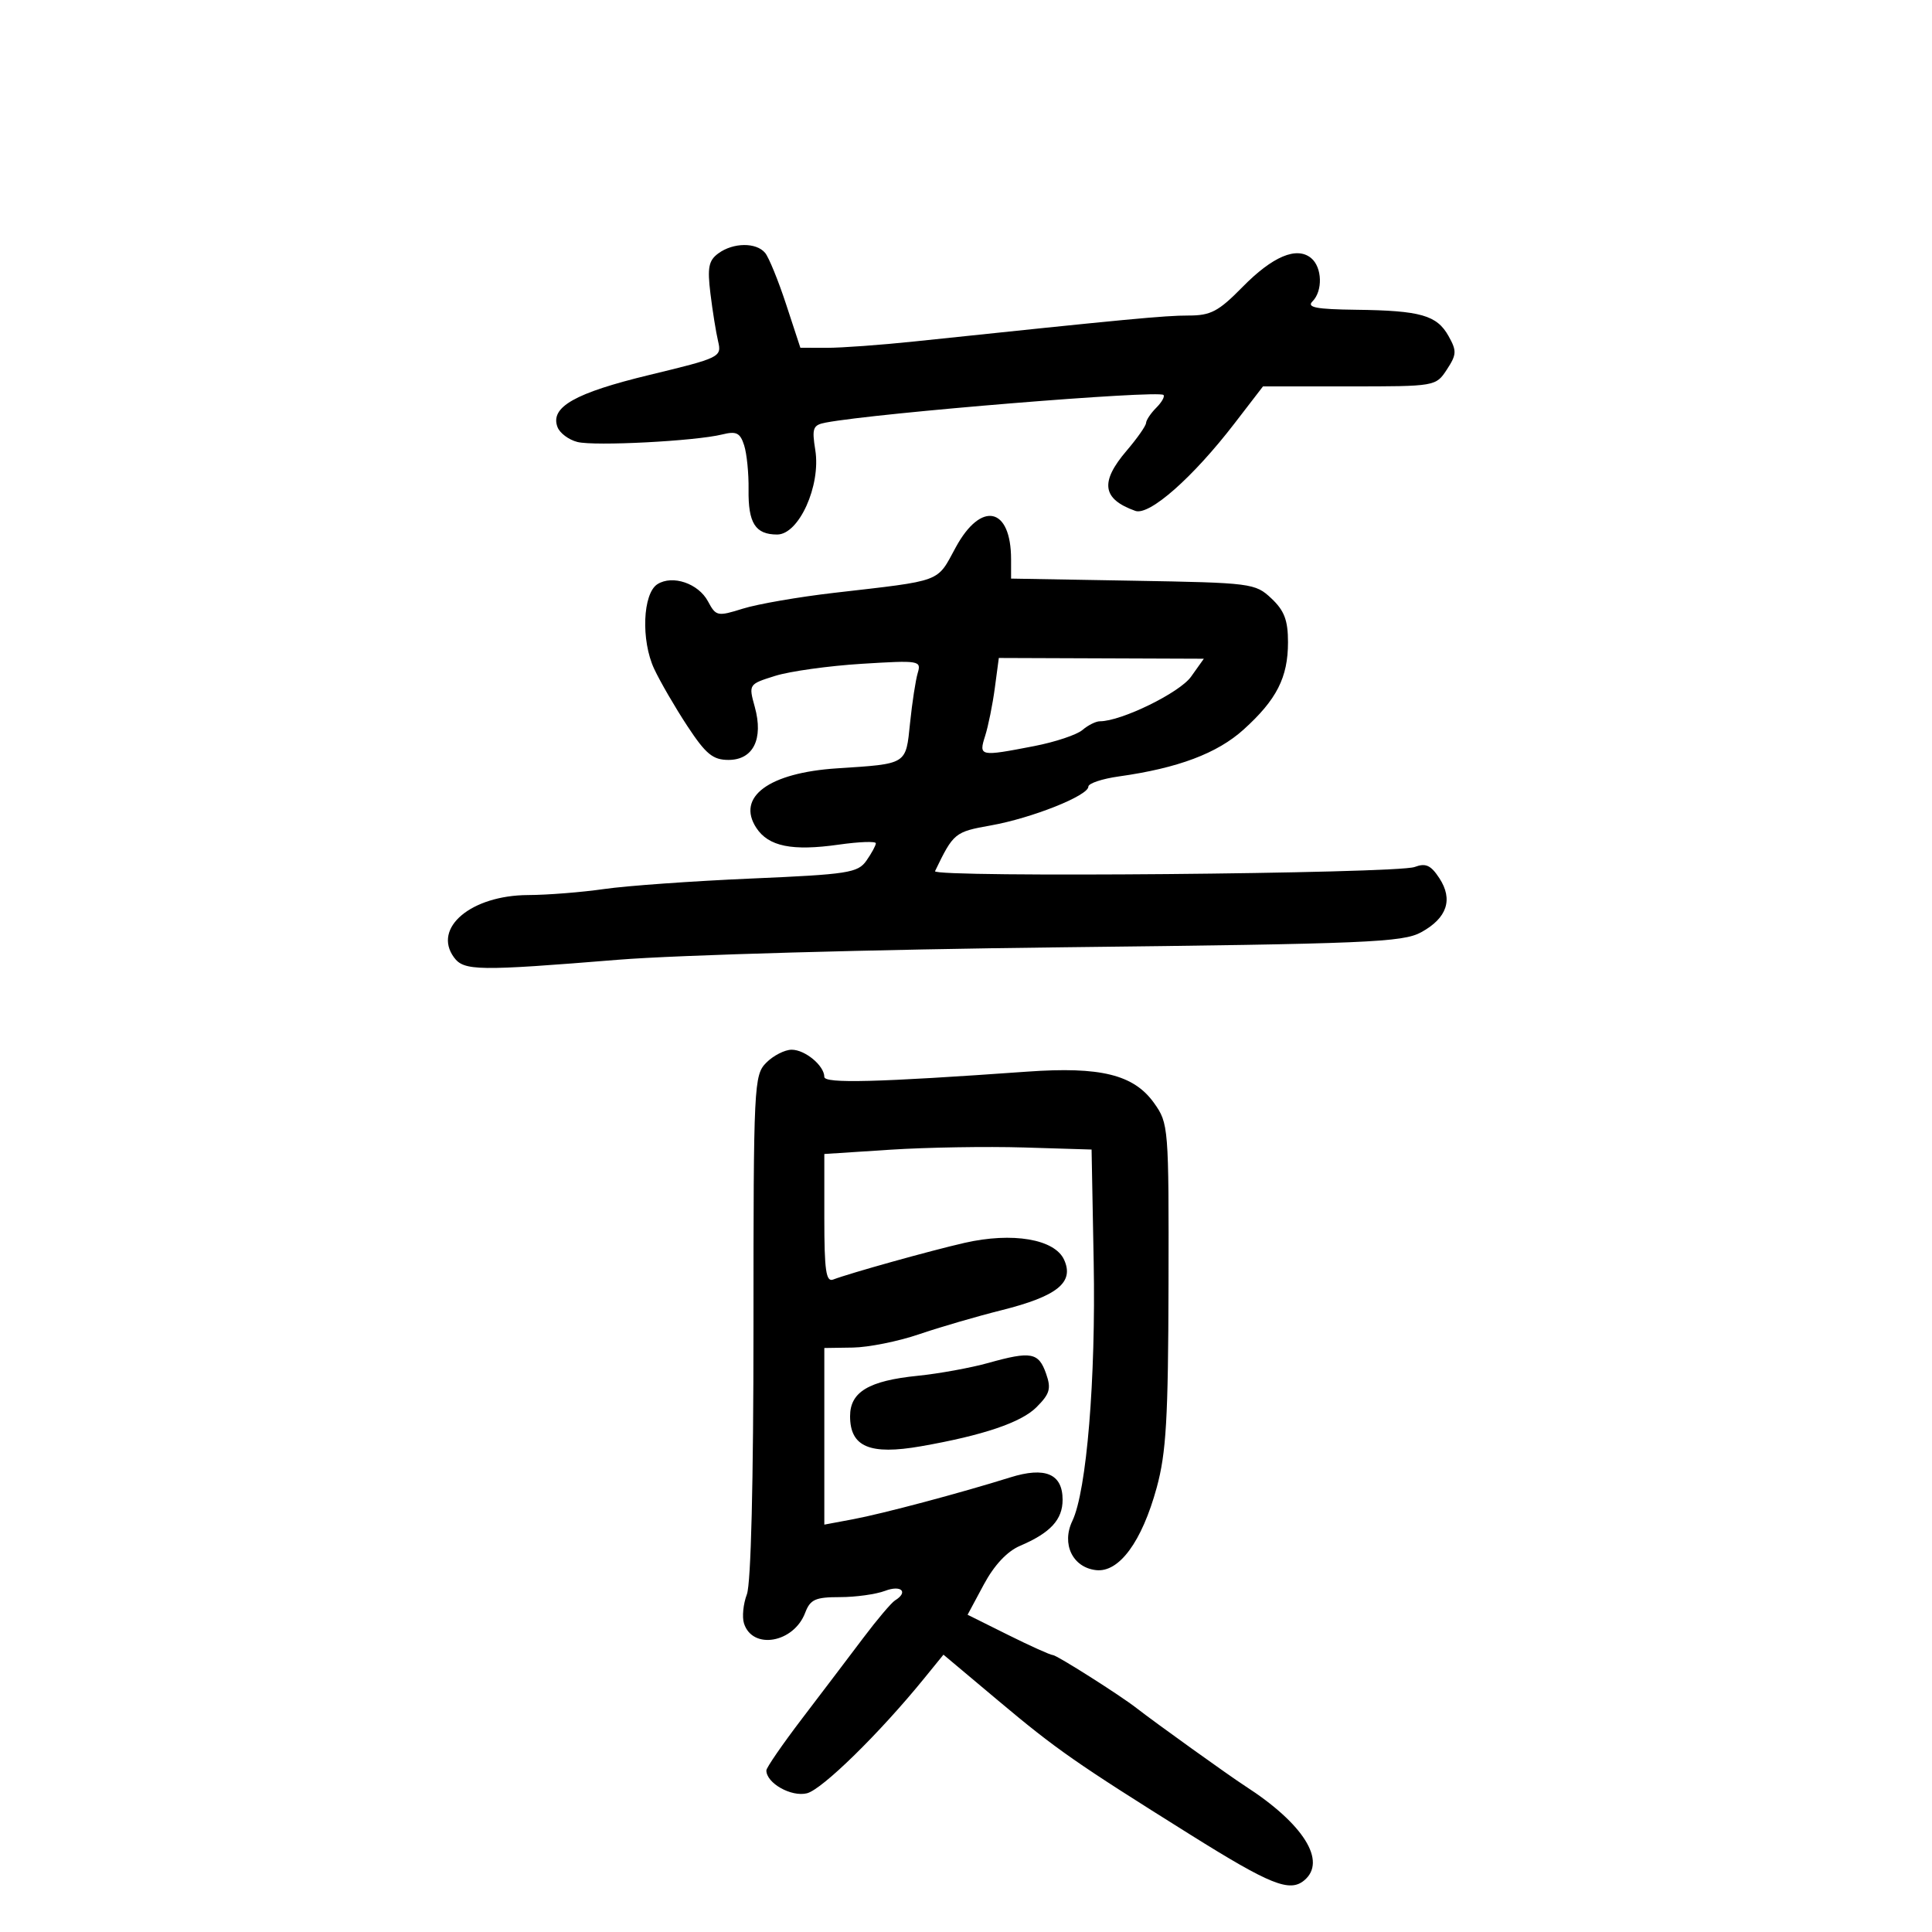 <svg xmlns="http://www.w3.org/2000/svg" width="300" height="300" viewBox="0 0 300 300" version="1.1">
	<path d="M 111.549 39.341 C 110.036 40.447, 109.820 41.542, 110.316 45.591 C 110.646 48.291, 111.182 51.625, 111.507 53 C 112.084 55.443, 111.842 55.562, 100.861 58.215 C 89.257 61.020, 85.380 63.220, 86.571 66.325 C 86.928 67.256, 88.317 68.292, 89.657 68.629 C 92.352 69.305, 107.983 68.494, 112.152 67.461 C 114.347 66.917, 114.932 67.208, 115.552 69.152 C 115.965 70.444, 116.273 73.525, 116.237 76 C 116.162 81.226, 117.287 83, 120.679 83 C 124.057 83, 127.482 75.414, 126.598 69.887 C 126.049 66.456, 126.226 65.996, 128.242 65.615 C 136.131 64.124, 179.881 60.548, 180.664 61.330 C 180.901 61.568, 180.399 62.458, 179.548 63.310 C 178.696 64.161, 177.982 65.227, 177.959 65.679 C 177.937 66.130, 176.587 68.058, 174.959 69.962 C 170.767 74.866, 171.140 77.490, 176.290 79.329 C 178.474 80.109, 185.218 74.163, 191.692 65.750 L 196.117 60 209.535 60 C 222.903 60, 222.960 59.990, 224.667 57.385 C 226.195 55.053, 226.223 54.488, 224.925 52.176 C 223.110 48.942, 220.583 48.225, 210.550 48.100 C 204.367 48.022, 202.867 47.733, 203.800 46.800 C 205.427 45.173, 205.315 41.507, 203.596 40.079 C 201.359 38.223, 197.610 39.803, 192.927 44.575 C 189.206 48.366, 188.004 48.999, 184.542 48.995 C 180.908 48.990, 175.097 49.540, 142 53.020 C 136.775 53.570, 130.651 54.015, 128.391 54.010 L 124.281 54 122.072 47.270 C 120.857 43.568, 119.388 39.968, 118.809 39.270 C 117.434 37.614, 113.863 37.649, 111.549 39.341 M 148.413 84.983 C 145.399 90.520, 146.558 90.086, 129.500 92.058 C 124 92.693, 117.639 93.796, 115.365 94.507 C 111.398 95.748, 111.178 95.702, 109.932 93.373 C 108.446 90.596, 104.444 89.233, 102.095 90.705 C 99.798 92.143, 99.512 99.440, 101.578 103.858 C 102.516 105.861, 104.838 109.862, 106.738 112.750 C 109.601 117.099, 110.697 118, 113.119 118 C 116.960 118, 118.577 114.748, 117.205 109.779 C 116.232 106.256, 116.239 106.245, 120.365 104.950 C 122.639 104.236, 128.686 103.393, 133.802 103.076 C 142.765 102.521, 143.082 102.573, 142.505 104.500 C 142.176 105.600, 141.639 109.095, 141.313 112.266 C 140.642 118.783, 140.949 118.593, 129.955 119.310 C 119.388 119.999, 114.301 123.758, 117.443 128.554 C 119.336 131.442, 122.997 132.185, 130.250 131.153 C 133.412 130.703, 136 130.609, 136 130.945 C 136 131.280, 135.345 132.490, 134.545 133.632 C 133.211 135.537, 131.725 135.768, 116.617 136.420 C 107.557 136.812, 97.299 137.543, 93.822 138.046 C 90.345 138.548, 85.025 138.971, 82 138.984 C 73.171 139.022, 67.145 144.081, 70.486 148.651 C 72.037 150.772, 74.170 150.803, 96 149.029 C 105.129 148.287, 135.952 147.422, 165 147.094 C 212.291 146.559, 217.815 146.327, 220.679 144.761 C 224.704 142.559, 225.672 139.674, 223.498 136.357 C 222.175 134.338, 221.382 133.979, 219.665 134.625 C 216.878 135.672, 144.695 136.302, 145.191 135.274 C 148.060 129.326, 148.251 129.169, 153.872 128.169 C 160.219 127.039, 169 123.545, 169 122.149 C 169 121.642, 171.137 120.928, 173.750 120.562 C 182.907 119.279, 189.011 116.985, 193.106 113.285 C 198.245 108.642, 200 105.191, 200 99.724 C 200 96.315, 199.431 94.813, 197.422 92.924 C 194.910 90.562, 194.356 90.492, 175.922 90.172 L 157 89.844 157 86.856 C 157 78.742, 152.360 77.730, 148.413 84.983 M 154.475 106.834 C 154.132 109.400, 153.459 112.737, 152.978 114.250 C 151.956 117.466, 152.103 117.496, 160.583 115.854 C 163.837 115.224, 167.210 114.099, 168.079 113.354 C 168.947 112.609, 170.168 112, 170.791 112 C 174.111 112, 183.169 107.571, 184.942 105.081 L 186.931 102.288 171.014 102.228 L 155.097 102.169 154.475 106.834 M 119 165 C 117.068 166.932, 117 168.333, 117 205.935 C 117 230.116, 116.611 245.892, 115.975 247.567 C 115.411 249.050, 115.209 251.082, 115.526 252.081 C 116.842 256.228, 123.243 255.121, 125.023 250.439 C 125.815 248.357, 126.603 248, 130.410 248 C 132.863 248, 136.024 247.561, 137.435 247.025 C 139.940 246.072, 141.107 247.198, 138.978 248.514 C 138.416 248.861, 136.201 251.475, 134.057 254.323 C 131.912 257.170, 127.647 262.792, 124.579 266.816 C 121.511 270.840, 119 274.482, 119 274.911 C 119 276.887, 122.876 279.069, 125.304 278.460 C 127.671 277.866, 136.586 269.128, 143.500 260.625 L 146.500 256.936 155 264.071 C 164.045 271.662, 166.985 273.713, 184.865 284.906 C 197.255 292.661, 200.253 293.865, 202.513 291.989 C 206.079 289.030, 202.423 283.191, 193.332 277.327 C 190.861 275.733, 179.307 267.441, 176.500 265.248 C 173.945 263.251, 164.088 257, 163.495 257 C 163.129 257, 159.998 255.591, 156.538 253.869 L 150.247 250.738 152.760 246.053 C 154.377 243.039, 156.384 240.893, 158.387 240.038 C 163.112 238.020, 165 235.977, 165 232.880 C 165 228.855, 162.304 227.707, 156.859 229.413 C 149.149 231.829, 137.028 235.055, 132.451 235.910 L 128 236.742 128 223.029 L 128 209.317 132.426 209.250 C 134.860 209.213, 139.472 208.288, 142.676 207.195 C 145.879 206.101, 151.650 204.417, 155.500 203.453 C 164.177 201.279, 166.838 199.135, 165.233 195.612 C 163.772 192.407, 157.219 191.294, 149.785 192.989 C 144.499 194.194, 131.959 197.695, 129.372 198.687 C 128.266 199.112, 128 197.277, 128 189.203 L 128 179.192 138.250 178.526 C 143.887 178.160, 153.225 178.004, 159 178.180 L 169.500 178.500 169.827 196 C 170.166 214.150, 168.731 231.547, 166.514 236.169 C 164.801 239.740, 166.549 243.384, 170.179 243.807 C 173.765 244.226, 177.307 239.416, 179.612 231 C 181.089 225.606, 181.401 220.248, 181.446 199.500 C 181.499 174.971, 181.457 174.439, 179.200 171.275 C 176.056 166.867, 170.894 165.591, 159.500 166.404 C 136.208 168.066, 128 168.278, 128 167.220 C 128 165.482, 125.018 163, 122.929 163 C 121.868 163, 120.100 163.900, 119 165 M 153.500 211.627 C 150.750 212.397, 145.800 213.299, 142.500 213.632 C 134.910 214.398, 132 216.135, 132 219.901 C 132 224.668, 135.053 225.966, 143 224.577 C 152.623 222.896, 158.566 220.888, 160.935 218.519 C 163.027 216.428, 163.255 215.628, 162.431 213.285 C 161.275 209.998, 160.100 209.780, 153.500 211.627" stroke="none" fill="black" fill-rule="evenodd"/>
</svg>